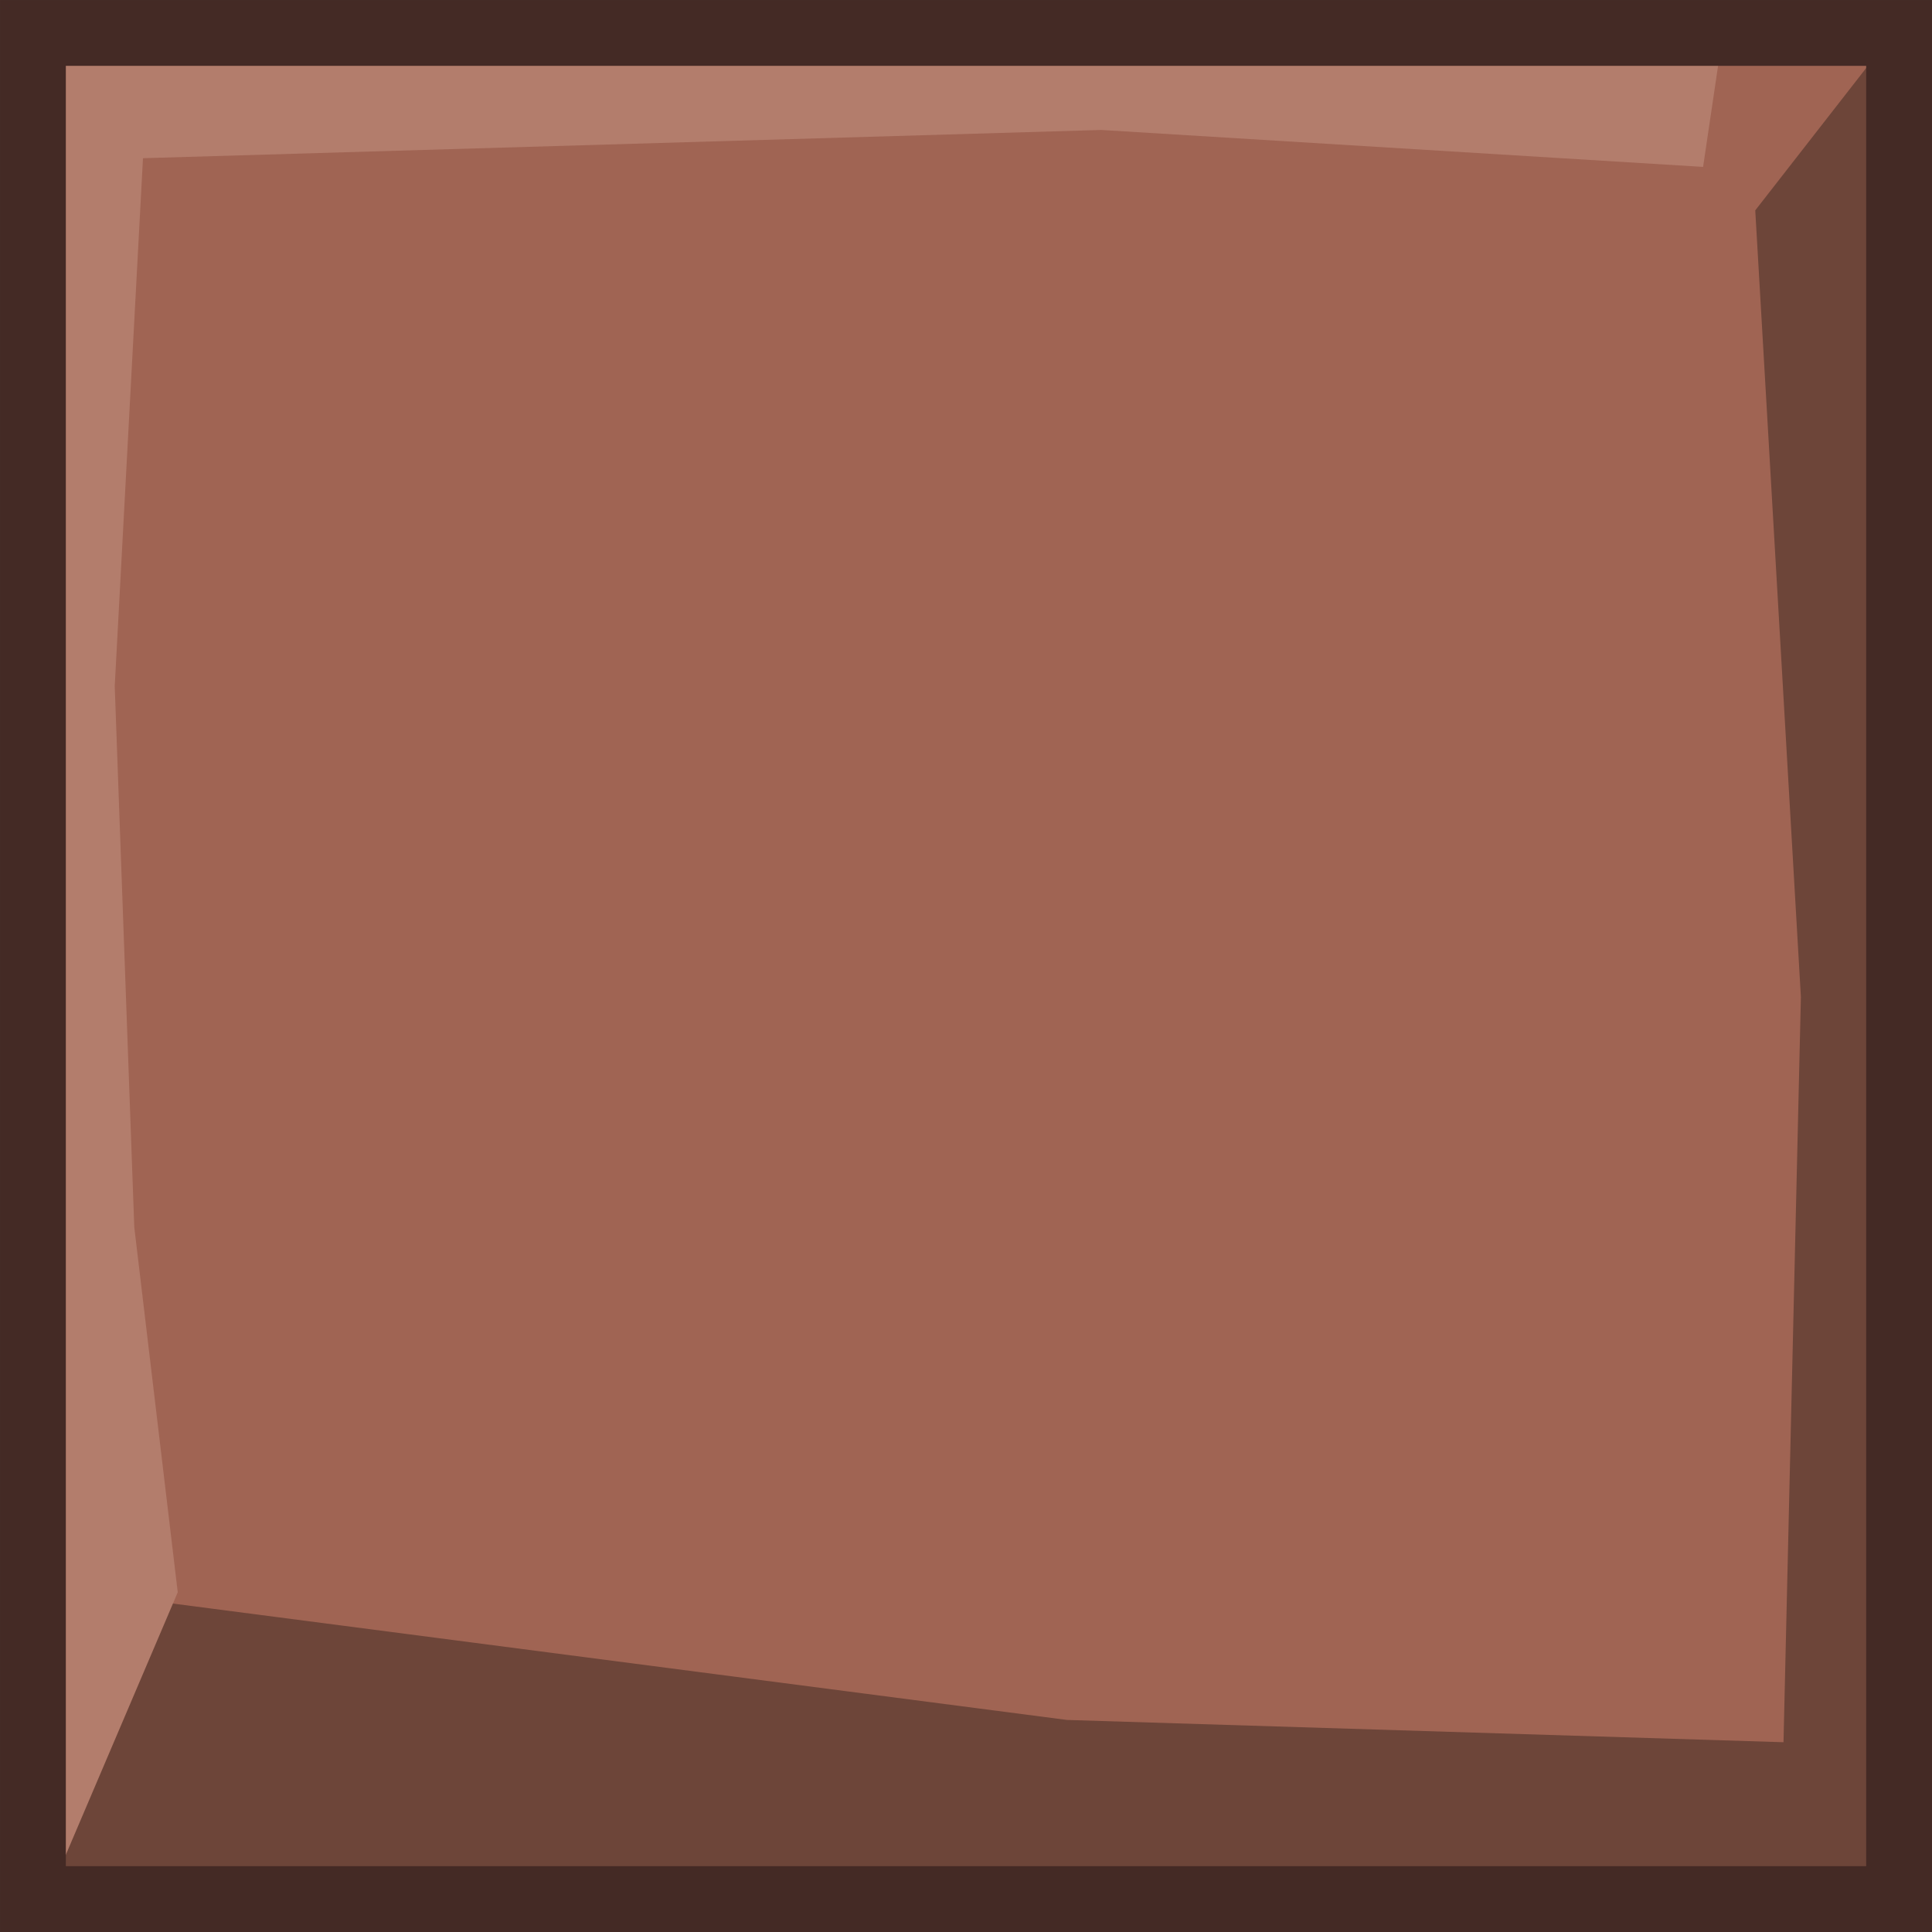 <?xml version="1.0" encoding="UTF-8" standalone="no"?>
<!-- Created with Inkscape (http://www.inkscape.org/) -->

<svg
   width="150mm"
   height="150mm"
   viewBox="0 0 150 150"
   version="1.1"
   id="svg1"
   inkscape:version="1.3.2 (091e20e, 2023-11-25, custom)"
   sodipodi:docname="tile.svg"
   xml:space="preserve"
   xmlns:inkscape="http://www.inkscape.org/namespaces/inkscape"
   xmlns:sodipodi="http://sodipodi.sourceforge.net/DTD/sodipodi-0.dtd"
   xmlns="http://www.w3.org/2000/svg"
   xmlns:svg="http://www.w3.org/2000/svg"><sodipodi:namedview
     id="namedview1"
     pagecolor="#505050"
     bordercolor="#ffffff"
     borderopacity="1"
     inkscape:showpageshadow="0"
     inkscape:pageopacity="0"
     inkscape:pagecheckerboard="1"
     inkscape:deskcolor="#505050"
     inkscape:document-units="mm"
     inkscape:zoom="0.27725"
     inkscape:cx="-308.38593"
     inkscape:cy="400.36069"
     inkscape:window-width="2560"
     inkscape:window-height="1476"
     inkscape:window-x="-12"
     inkscape:window-y="-12"
     inkscape:window-maximized="1"
     inkscape:current-layer="layer1-2" /><defs
     id="defs1" /><g
     inkscape:label="Layer 1"
     inkscape:groupmode="layer"
     id="layer1"
     transform="translate(-25,-25)"><g
       inkscape:label="Layer 1"
       id="layer1-2"><rect
         style="fill:#a06453;fill-opacity:1;stroke:#eceeee;stroke-width:0;stroke-dasharray:none;stroke-opacity:1"
         id="rect5"
         width="150"
         height="150"
         x="25"
         y="25"
         ry="3.3002037e-14" /><path
         style="fill:#6d4539;fill-opacity:1;stroke:#442a25;stroke-width:0;stroke-linejoin:miter;stroke-dasharray:none;stroke-opacity:1"
         d="m 29.942,148.396 77.896,10.14 55.633,1.73 1.35,-57.864 -3.543,-61.07 8.941,-11.472 2.362,143.227 -143.227,0.169 z"
         id="path6" /><path
         style="fill:#b37d6c;fill-opacity:1;stroke:none;stroke-width:0;stroke-linejoin:miter;stroke-dasharray:none;stroke-opacity:1"
         d="m 158.578,28.848 -1.35,9.11 -46.73,-2.868 -74.397,2.193 -2.193,40.994 1.518,42.006 3.374,28.342 -9.279,21.762 -2.362,-3.88 0.169,-138.84 z"
         id="path7" /><rect
         style="fill:none;fill-opacity:1;stroke:#442a25;stroke-width:5.111;stroke-linejoin:miter;stroke-dasharray:none;stroke-opacity:1"
         id="rect5-8"
         width="144.889"
         height="144.889"
         x="27.556"
         y="27.556"
         ry="3.1877468e-14" /></g></g></svg>
